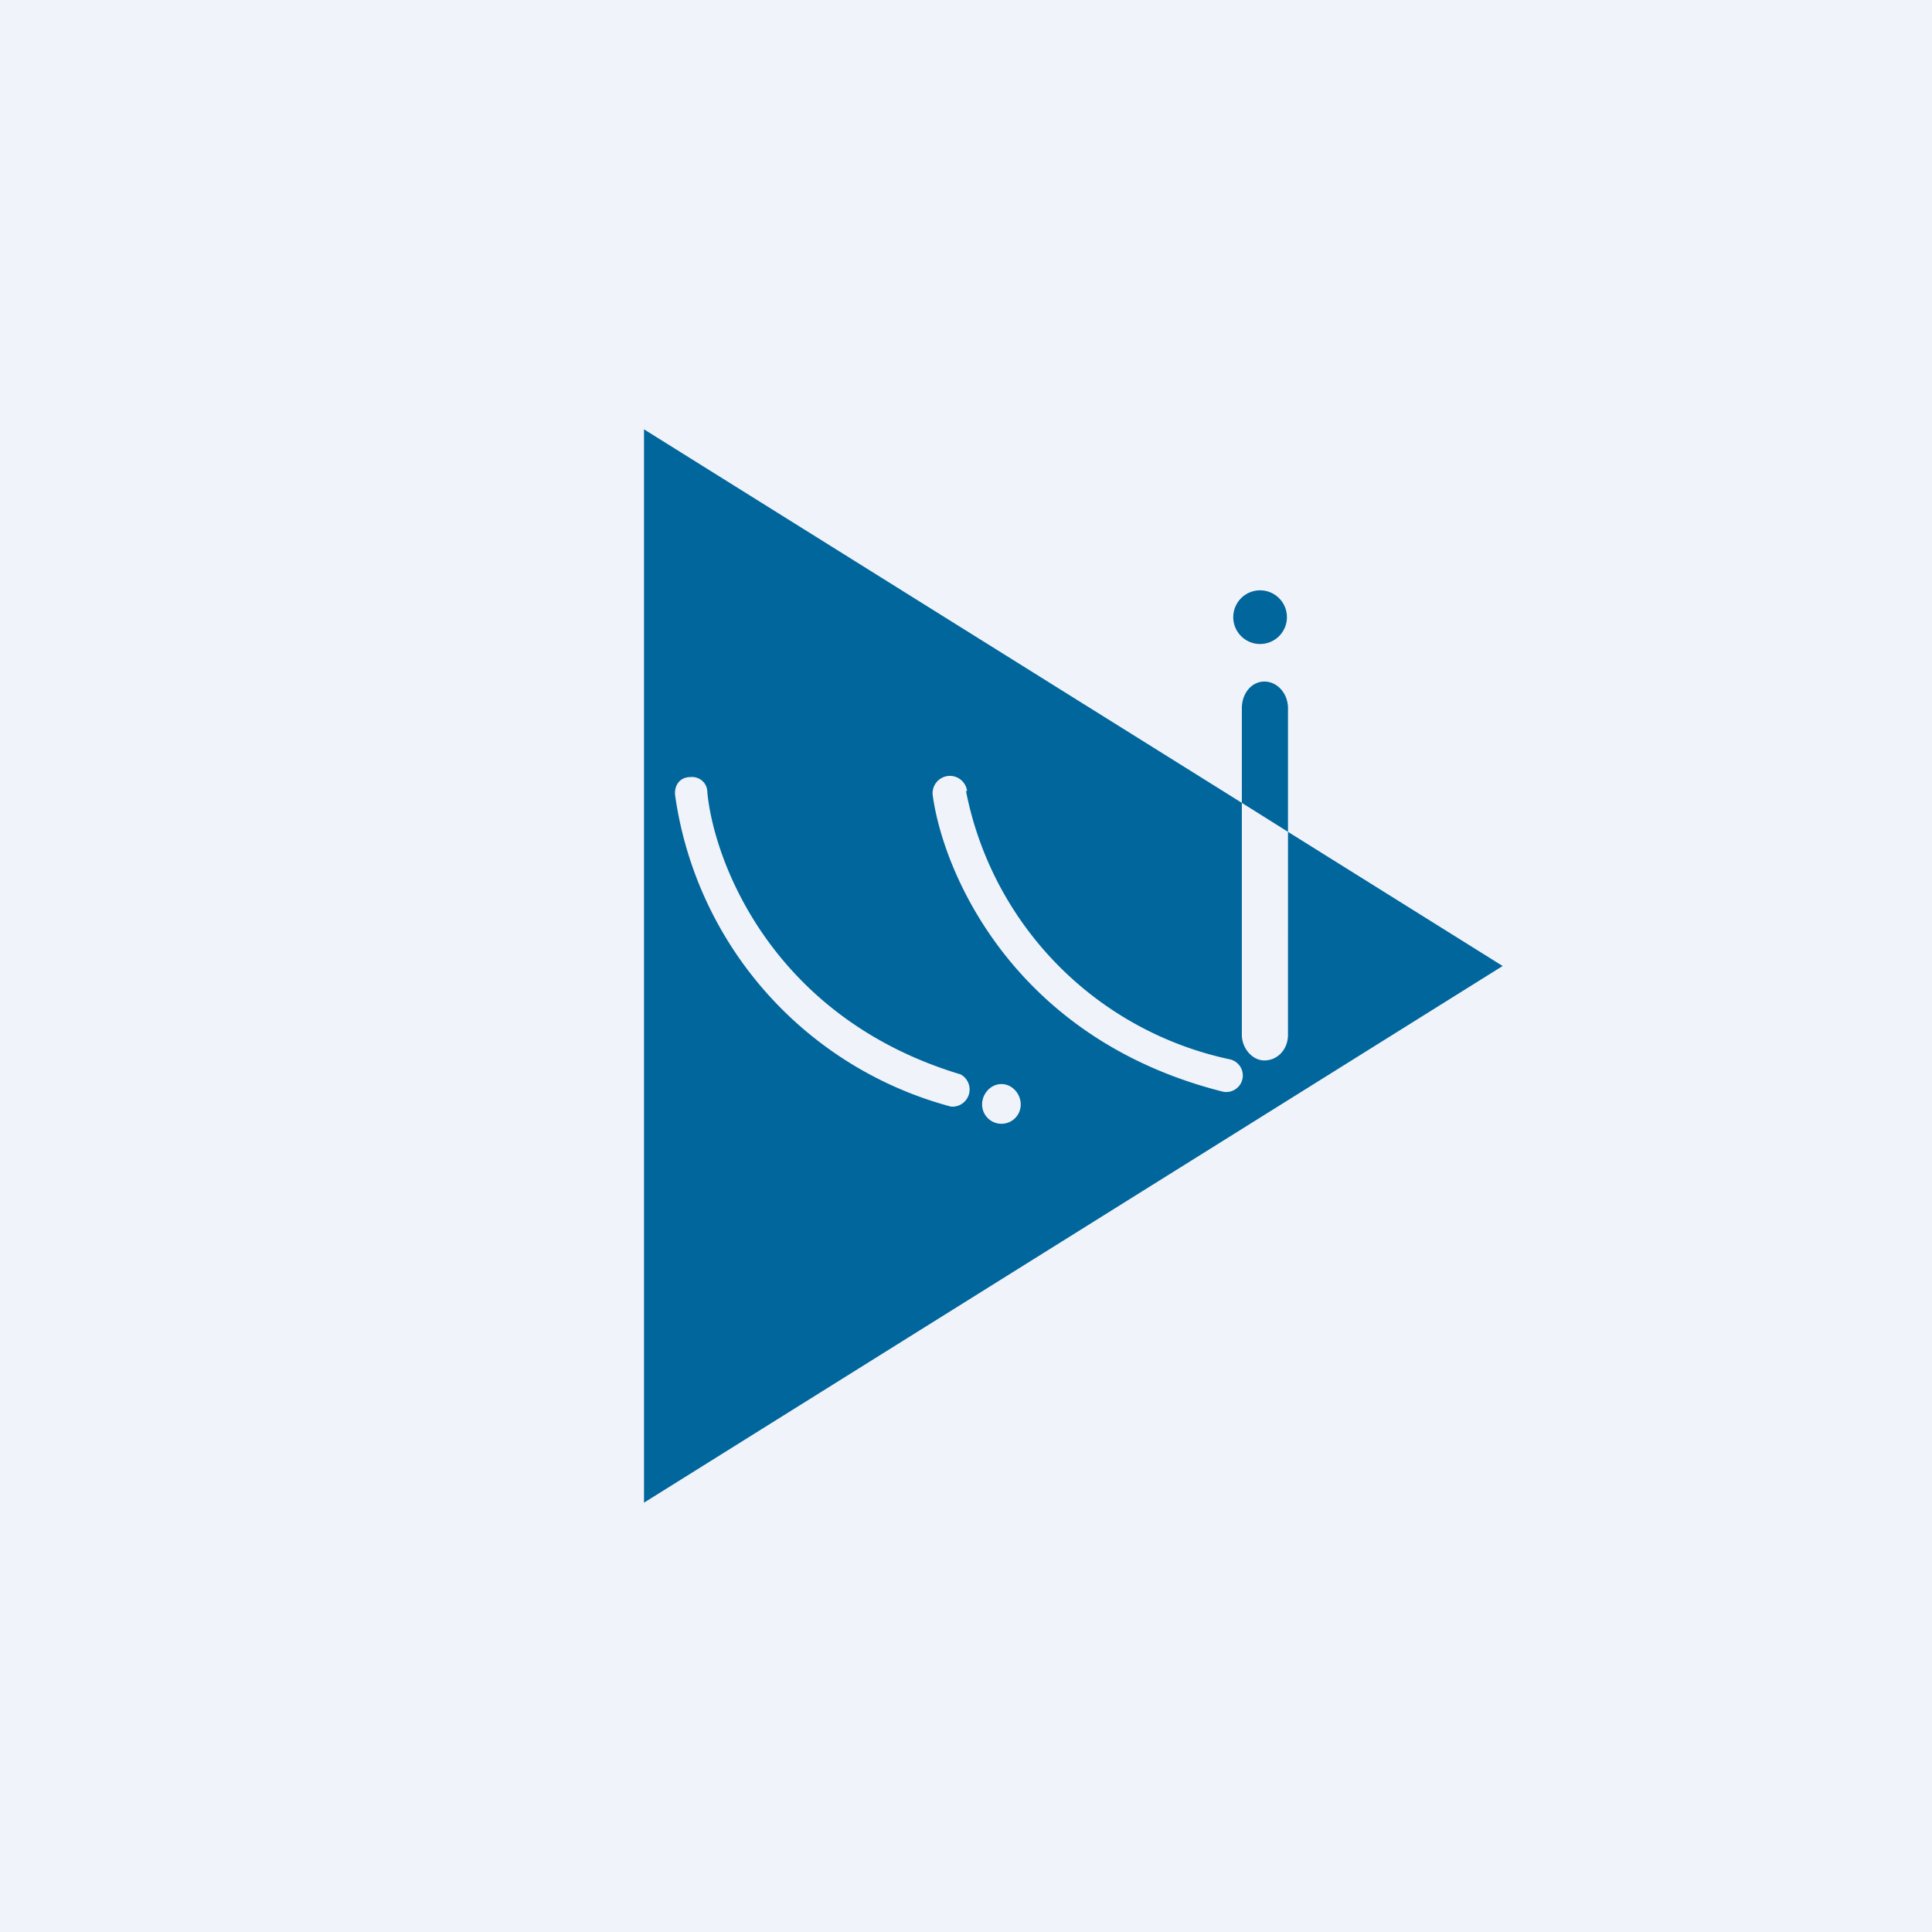 <!-- by TradingView --><svg width="18" height="18" viewBox="0 0 18 18" xmlns="http://www.w3.org/2000/svg"><path fill="#F0F3FA" d="M0 0h18v18H0z"/><path fill-rule="evenodd" d="M6 4v10l8-5-2-1.25V6.6c0-.14-.1-.25-.22-.25s-.21.11-.21.25v.88L6 4Zm5.57 3.48v2.16c0 .13.1.24.21.24.12 0 .22-.1.22-.24V7.75l-.43-.27Zm-5.14-.24c.08-.01.16.05.16.14.06.64.6 2.1 2.36 2.63a.16.16 0 0 1-.09.3 3.51 3.51 0 0 1-2.57-2.9c-.01-.1.05-.17.14-.17Zm3.08 3.05c0 .1-.08.18-.18.18a.18.18 0 0 1-.18-.18c0-.1.08-.19.18-.19.1 0 .18.09.18.19Zm-.5-2.92a.15.15 0 0 0-.32.04c.1.73.76 2.27 2.7 2.76a.15.15 0 1 0 .07-.3A3.18 3.18 0 0 1 9 7.37ZM11.74 6a.25.25 0 1 0 0-.5.25.25 0 0 0 0 .5Z" fill="#00669B"/></svg>